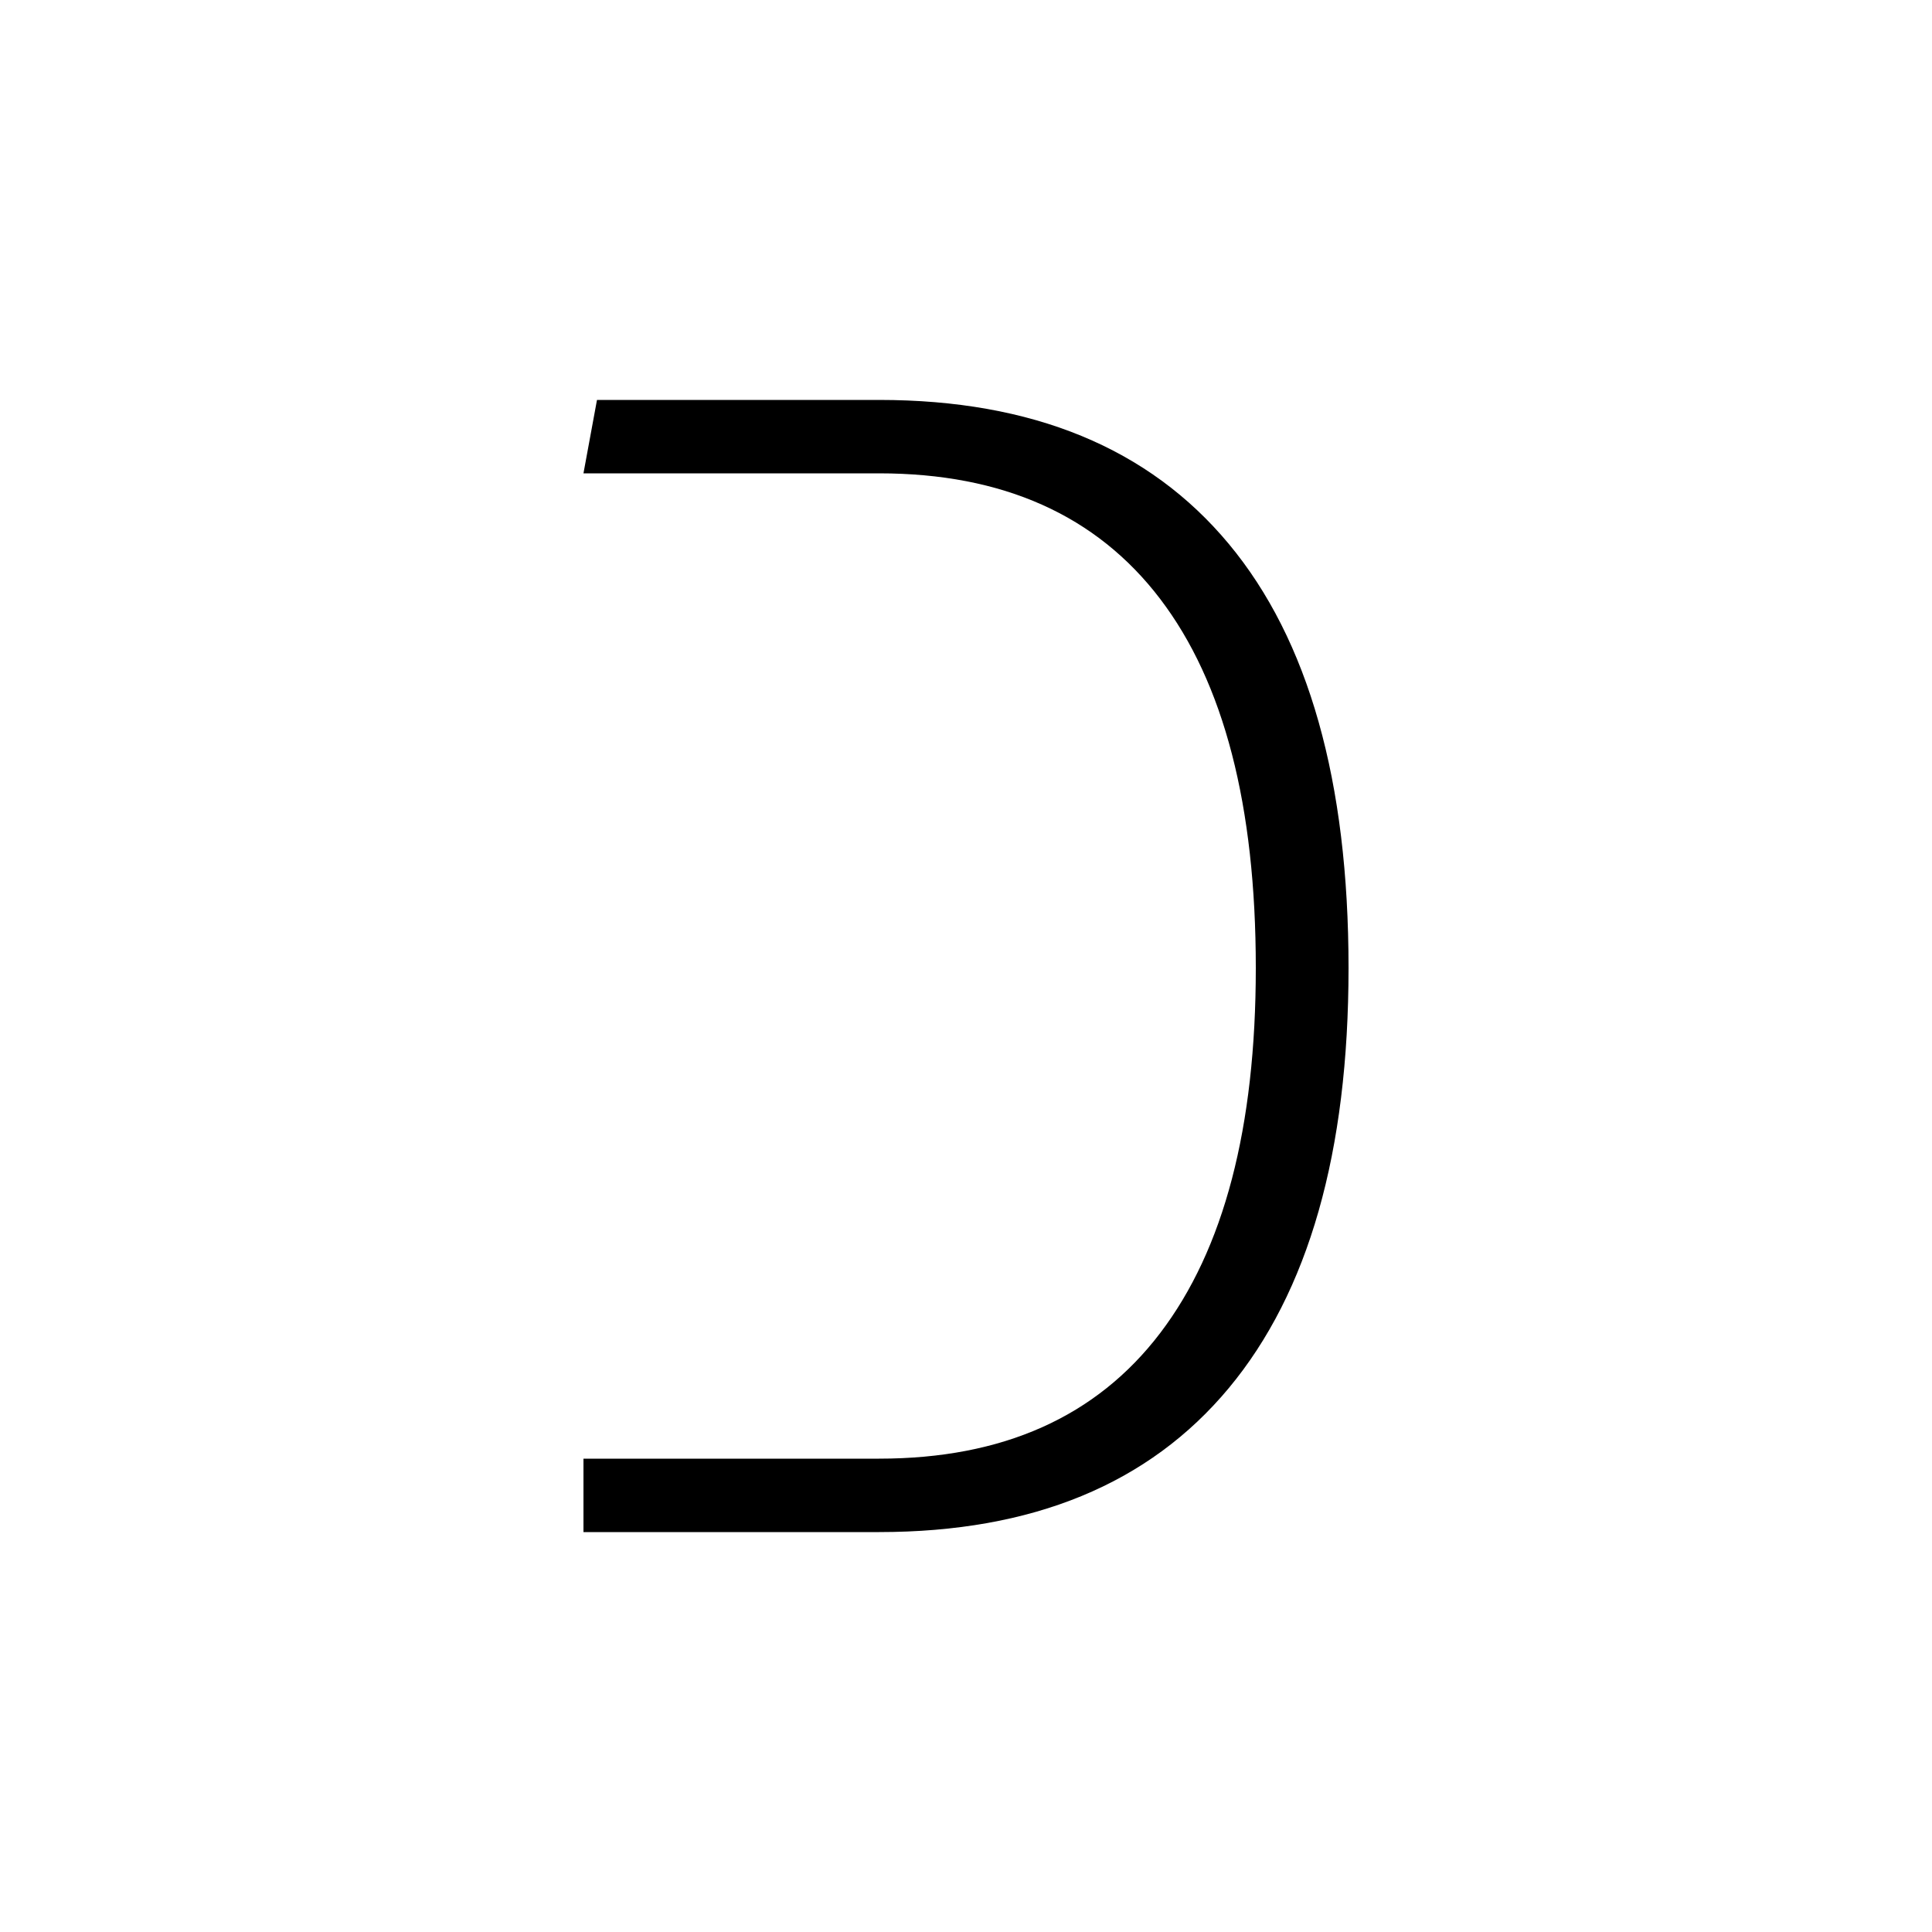 <svg xmlns="http://www.w3.org/2000/svg" xmlns:xlink="http://www.w3.org/1999/xlink" version="1.1" viewBox="0 0 1000 1000">
   <path 
d="M302 793v-38h153q96 0 145.5 -65t49.5 -189q0 -126 -49.5 -191t-145.5 -65h-153l7 -38h146q119 0 181 74.5t62 219.5q0 143 -62 217.5t-181 74.5h-153z" />
</svg>
